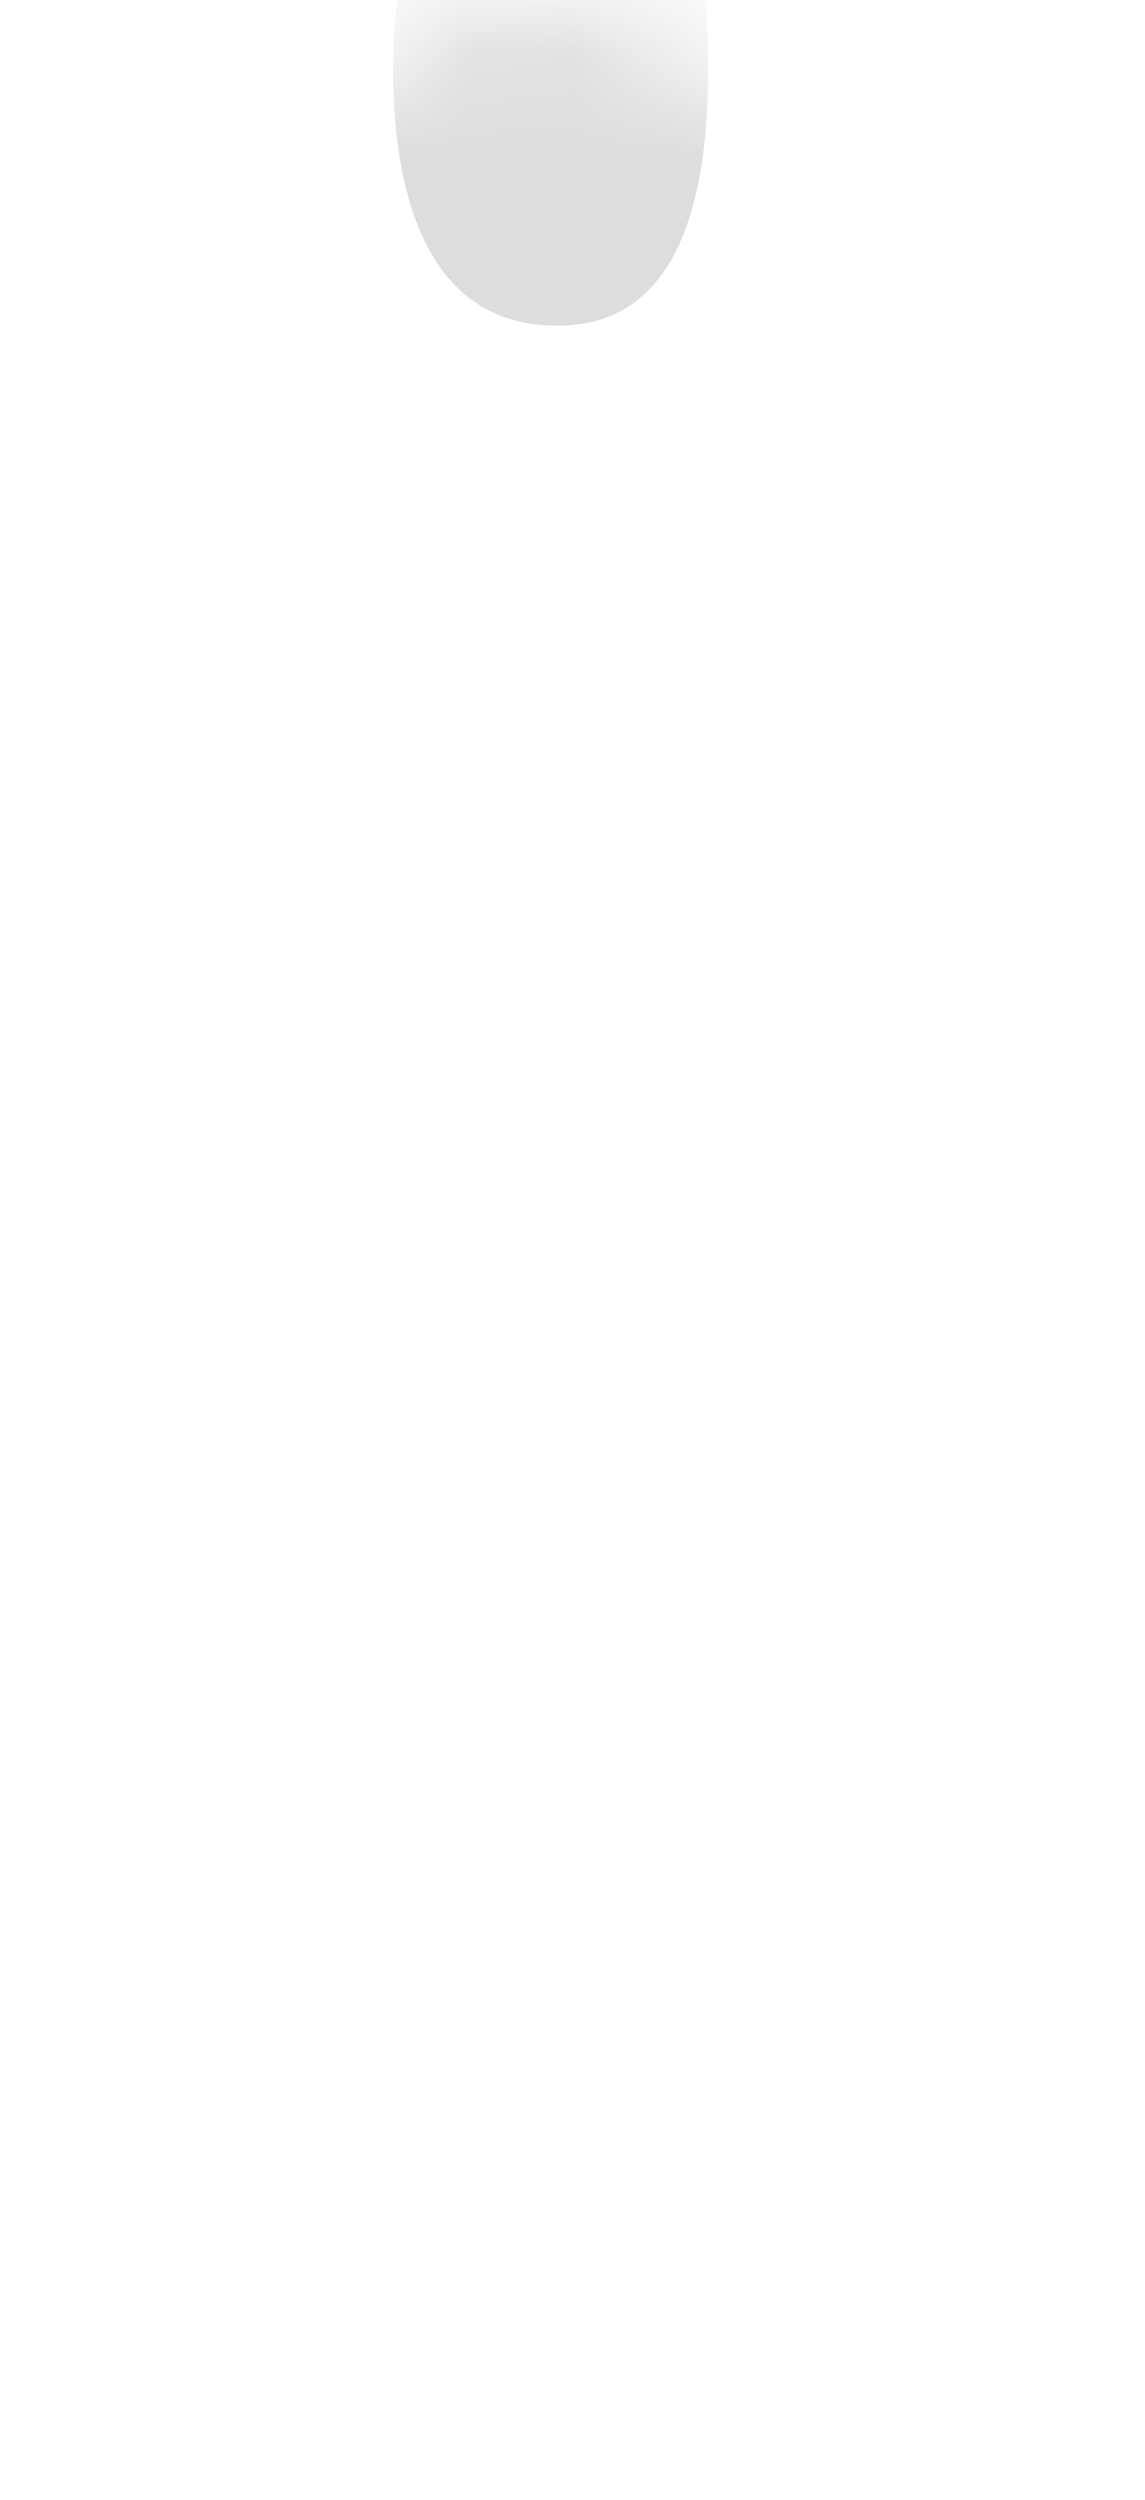 <svg width="11" height="24" viewBox="0 0 11 24" fill="none" xmlns="http://www.w3.org/2000/svg">
<mask id="mask0_254_11886" style="mask-type:luminance" maskUnits="userSpaceOnUse" x="0" y="0" width="11" height="12">
<path d="M10.585 6.767C11.015 4.957 10.545 2.957 9.215 2.117C7.885 1.277 5.645 -0.283 4.545 0.137C3.445 0.567 3.325 1.057 2.595 1.377C1.865 1.687 0.695 3.167 0.795 5.177C0.895 7.187 2.565 8.587 2.915 9.387C3.265 10.187 5.835 12.577 7.525 10.937C9.205 9.297 9.825 9.967 10.585 6.767Z" fill="white"/>
</mask>
<g mask="url(#mask0_254_11886)">
<path d="M5.345 3.126C4.905 3.126 4.555 2.966 4.305 2.666C3.555 1.776 3.825 -0.084 3.825 -0.104H6.795C6.735 -0.074 7.025 1.856 6.295 2.716C6.065 2.986 5.755 3.126 5.365 3.126H5.345Z" fill="#DDDDDD"/>
</g>
</svg>
